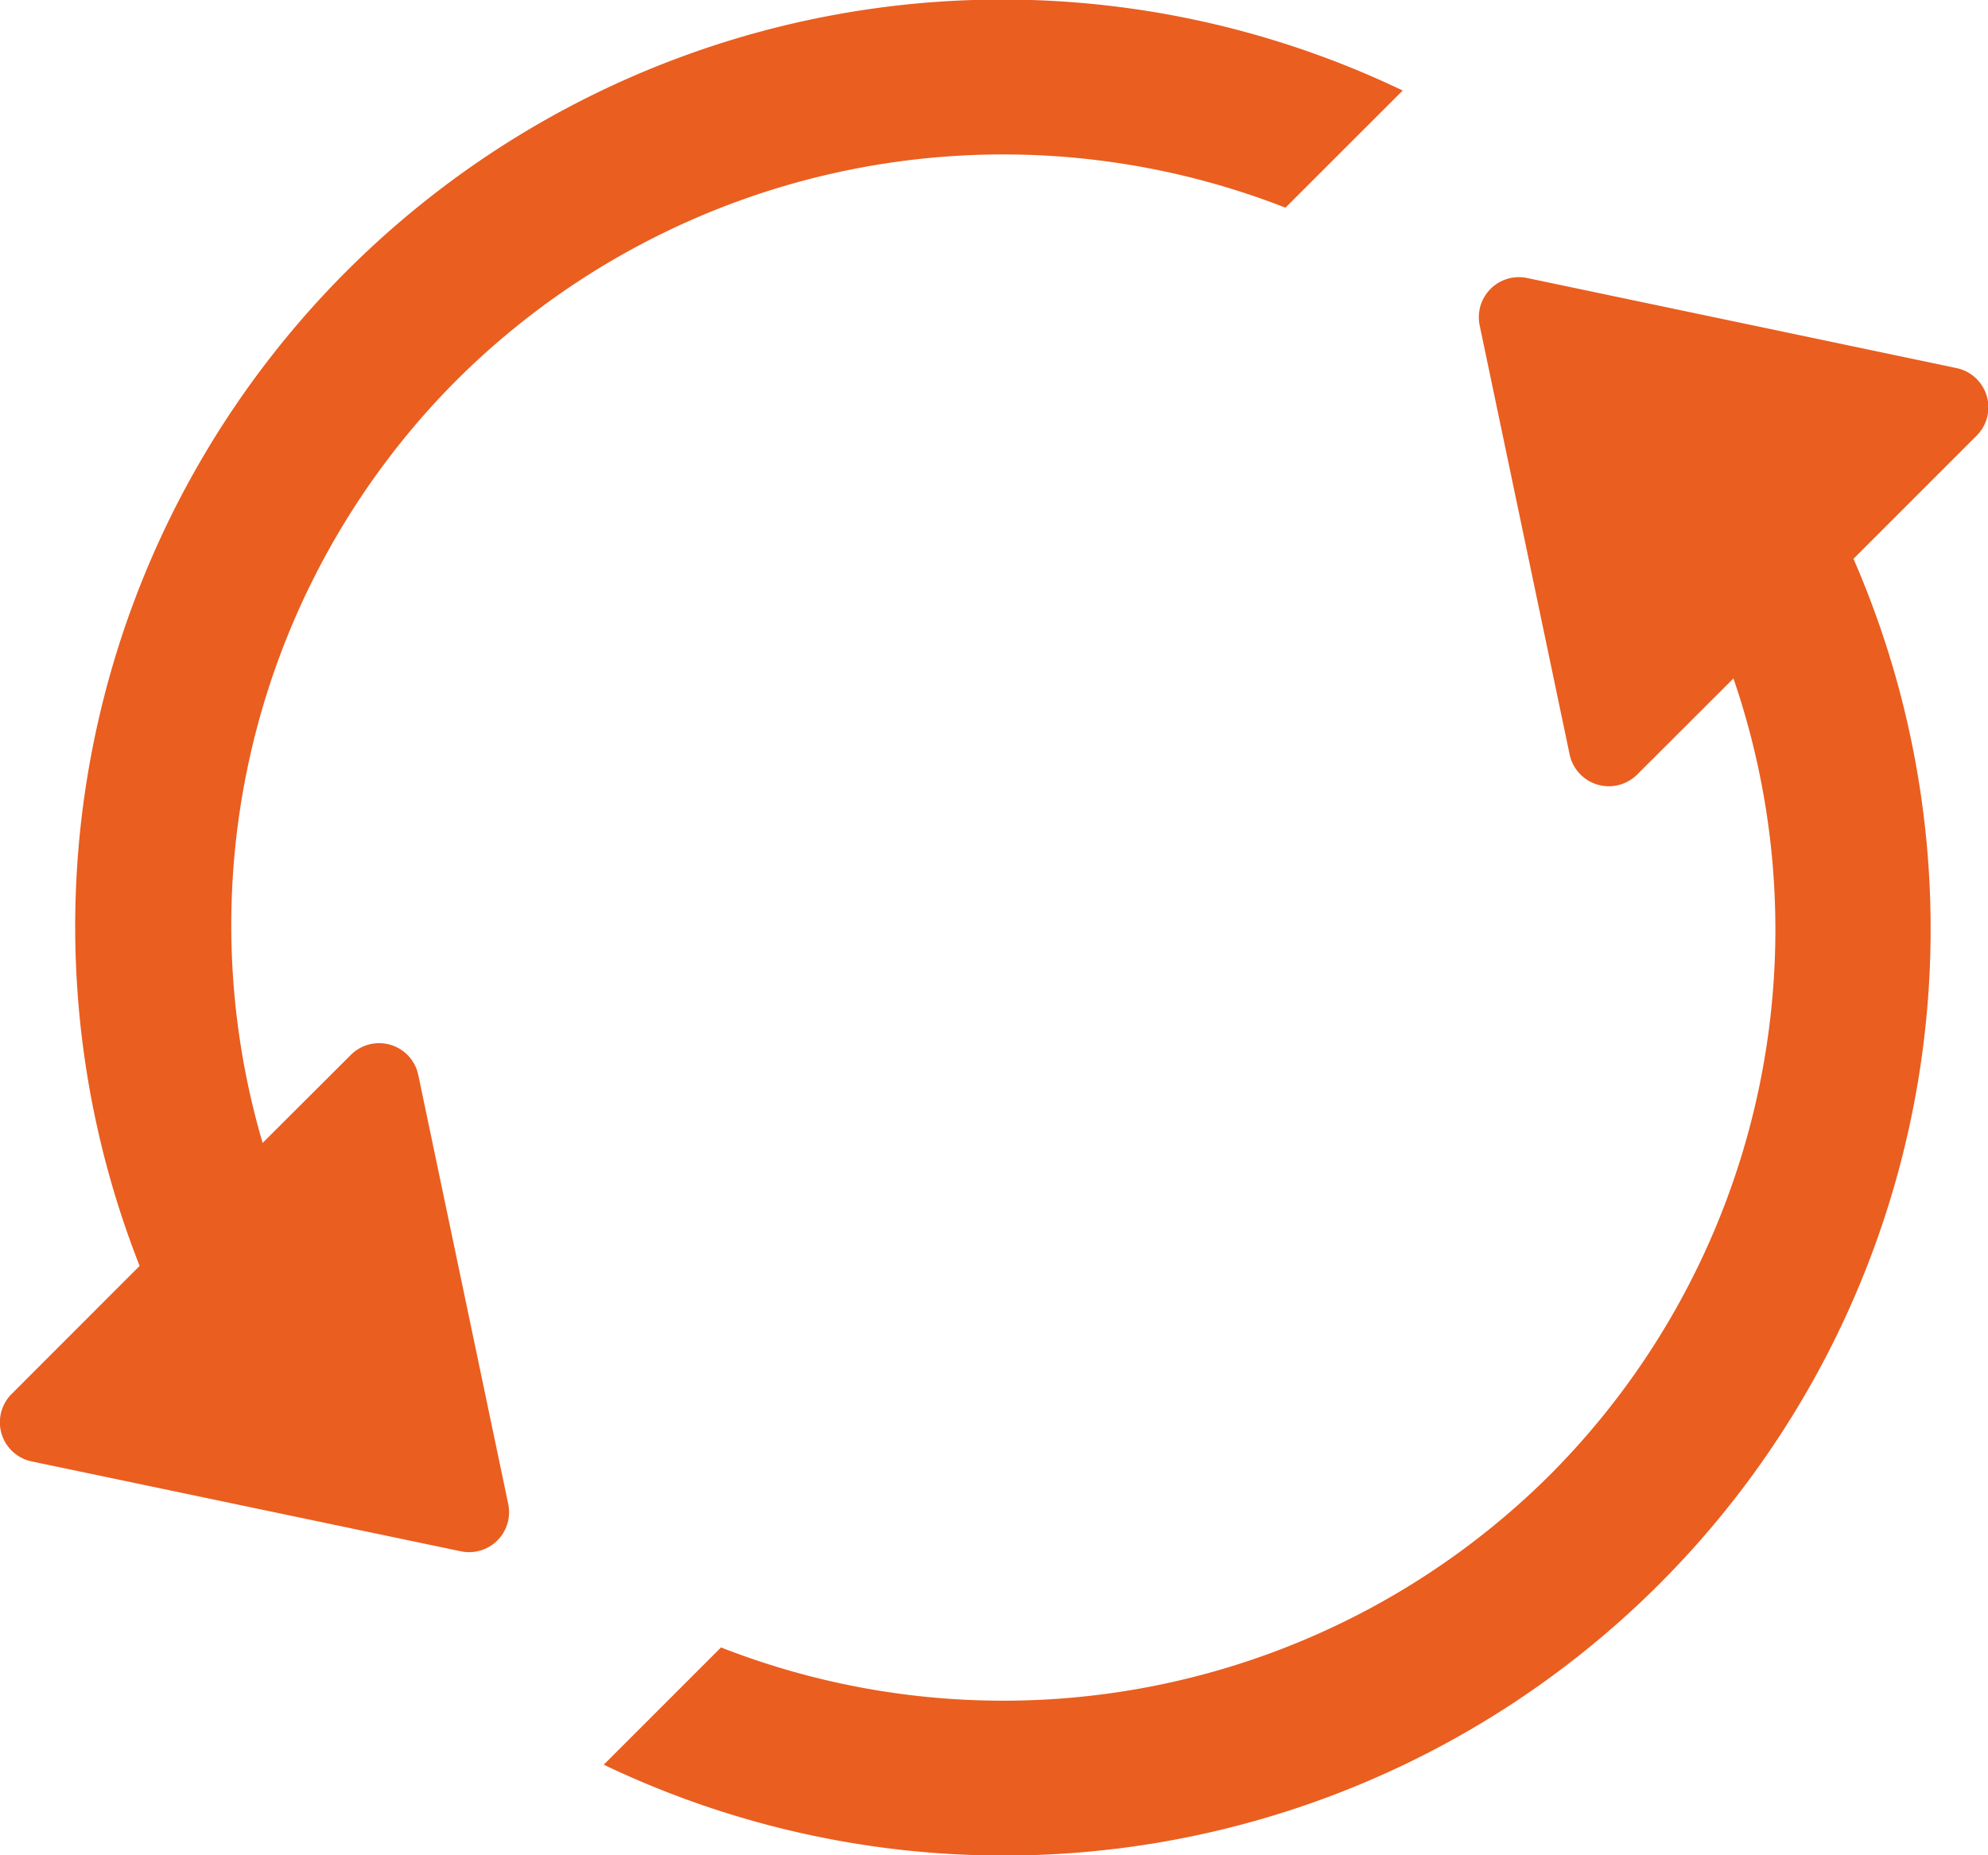 <svg xmlns="http://www.w3.org/2000/svg" width="21.429" height="20" viewBox="0 0 21.429 20">
  <g id="Reset" transform="translate(-1141.91 6.466)">
    <path id="Контур_541" data-name="Контур 541" d="M1147.388,9.746l-.969-4.622a.431.431,0,0,0-.728-.217l-.95.948a8.322,8.322,0,0,1,2.086-8.218,8.349,8.349,0,0,1,8.939-1.864l1.264-1.263a9.992,9.992,0,0,0-13.615,12.671l-1.379,1.38a.431.431,0,0,0,.217.728l4.622.968A.431.431,0,0,0,1147.388,9.746Z" fill="#ea5e20"/>
    <path id="Контур_542" data-name="Контур 542" d="M1162.339-2.8l-4.623-.97a.432.432,0,0,0-.511.513l.969,4.622a.432.432,0,0,0,.729.217L1159.94.547a8.327,8.327,0,0,1-1.974,8.582,8.349,8.349,0,0,1-8.939,1.864l-1.264,1.264a9.989,9.989,0,0,0,13.471-13l1.323-1.323A.432.432,0,0,0,1162.339-2.8Z" transform="translate(0.655 0.301)" fill="#ea5e20"/>
  </g>
</svg>
